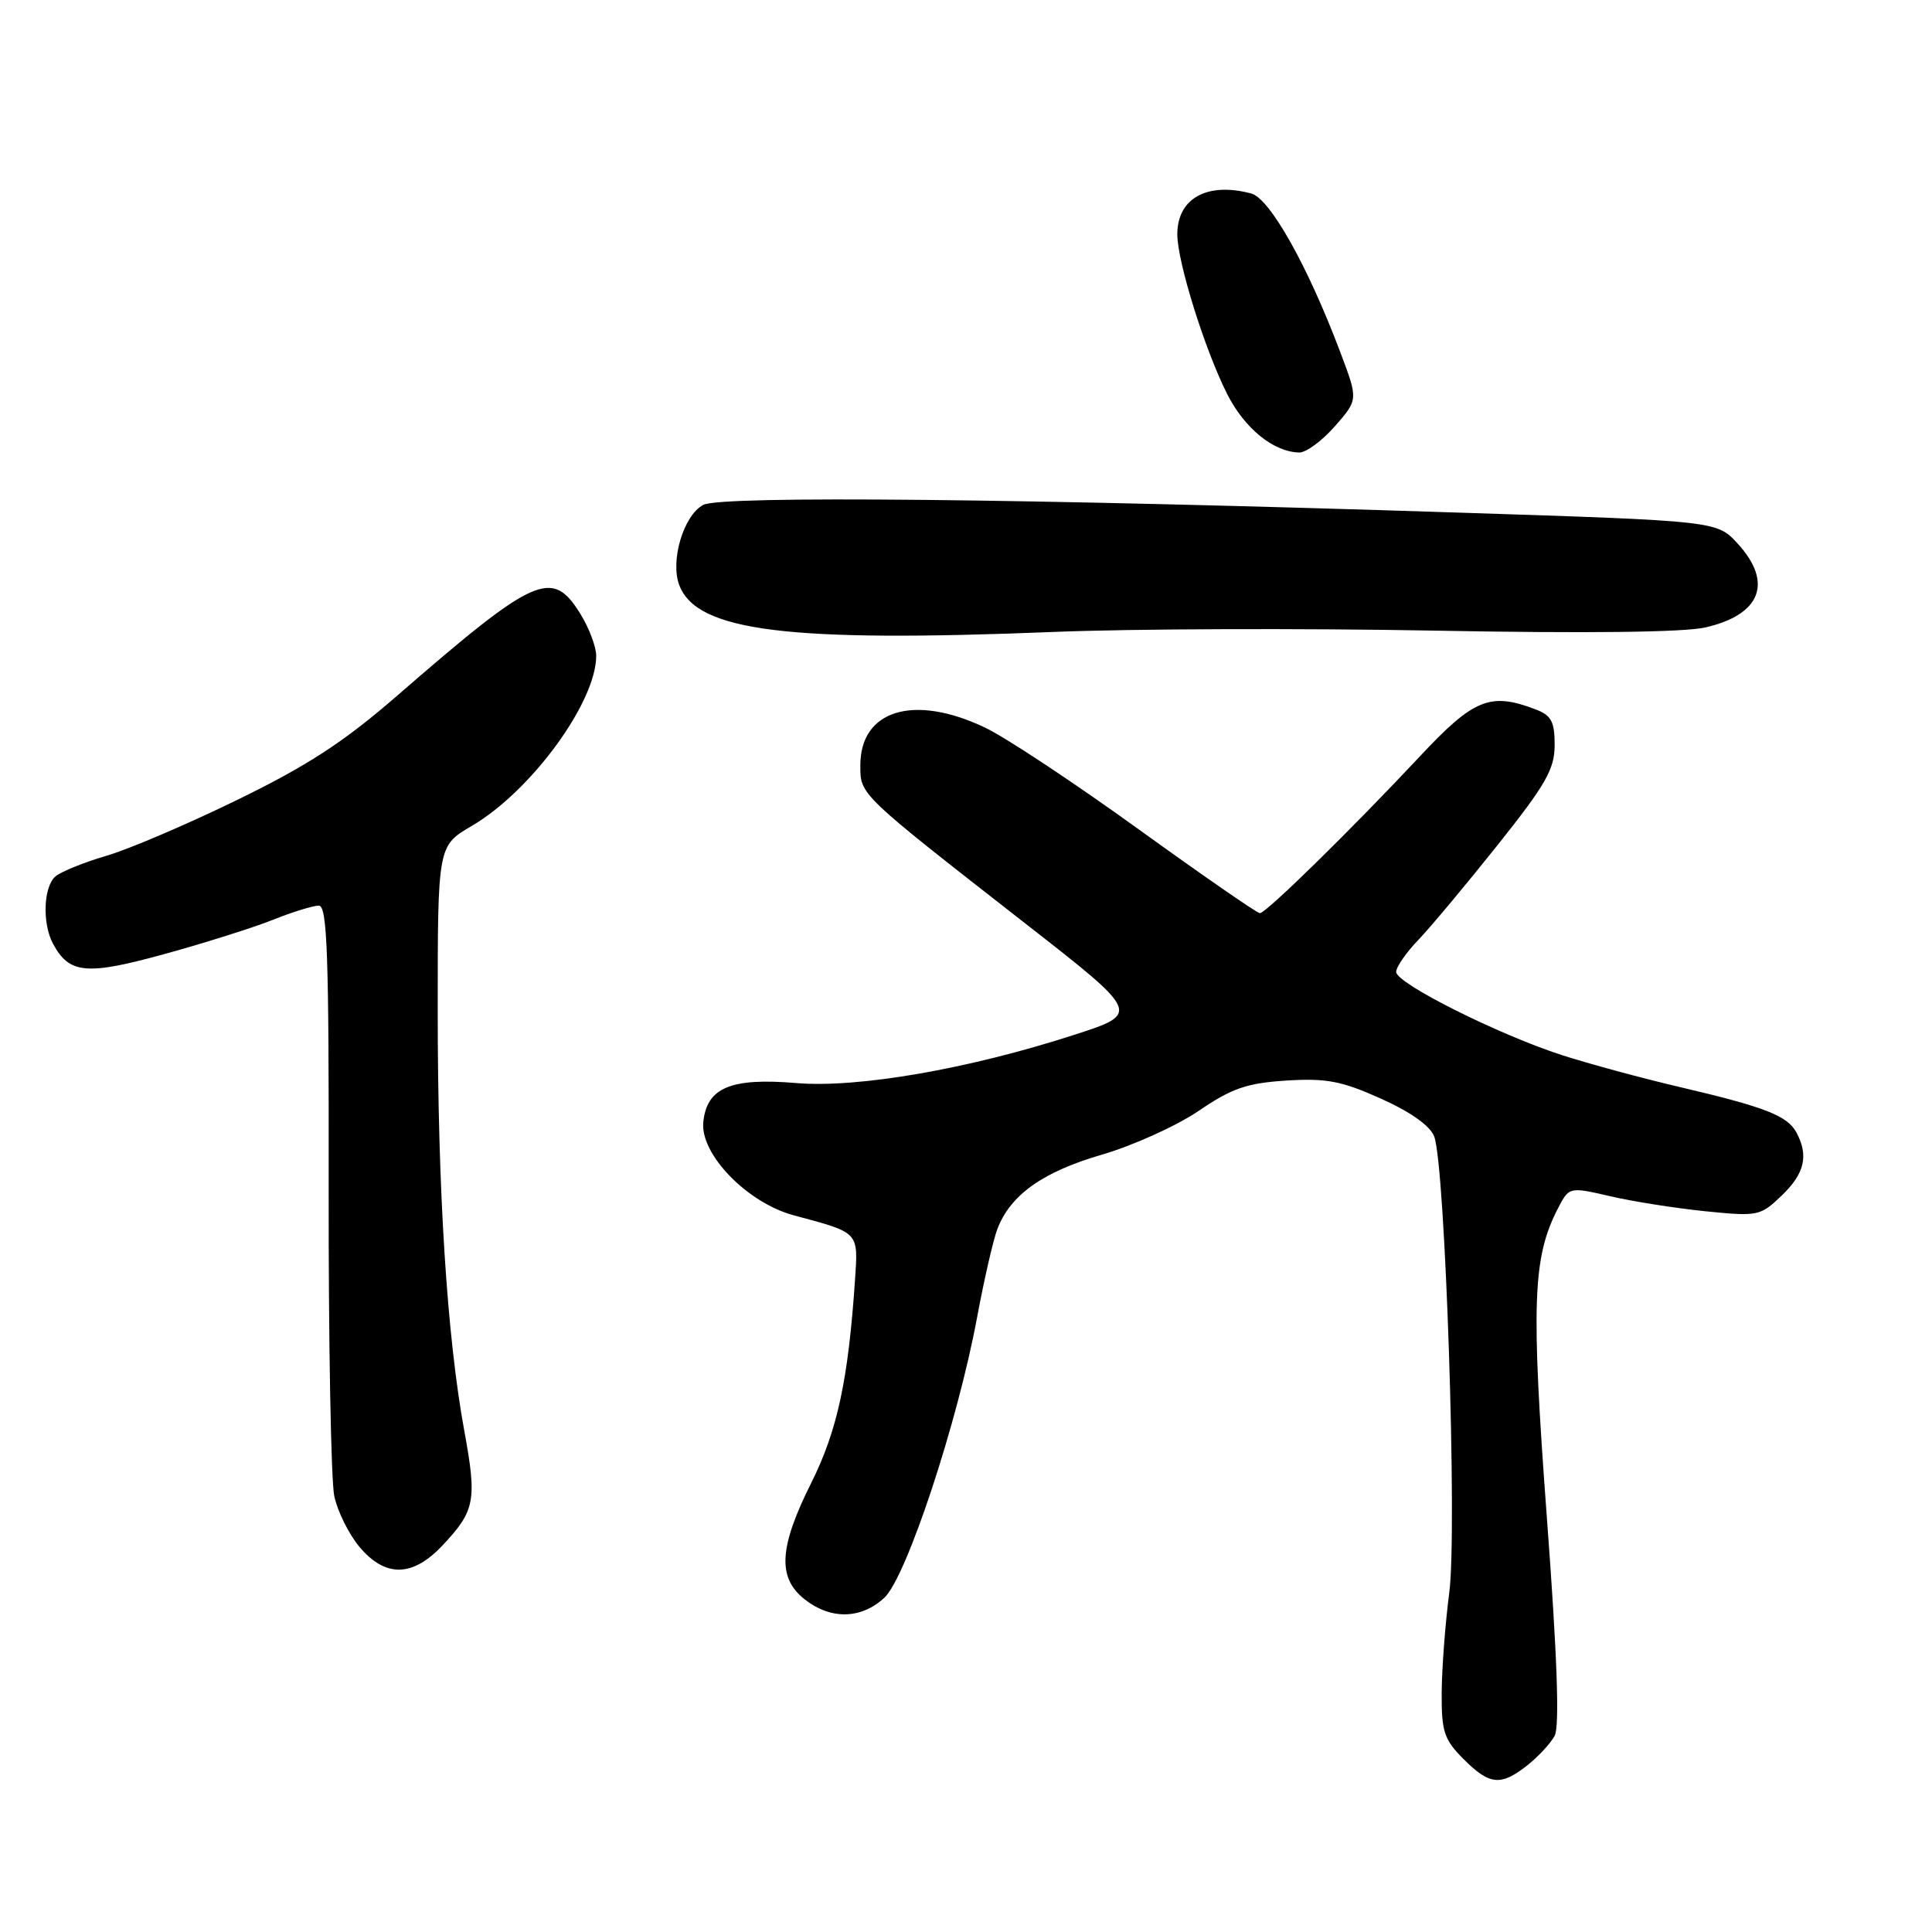 <?xml version="1.0" encoding="UTF-8" standalone="no"?>
<!DOCTYPE svg PUBLIC "-//W3C//DTD SVG 1.1//EN" "http://www.w3.org/Graphics/SVG/1.1/DTD/svg11.dtd" >
<svg xmlns="http://www.w3.org/2000/svg" xmlns:xlink="http://www.w3.org/1999/xlink" version="1.1" viewBox="0 0 256 256">
 <g >
 <path fill="currentColor"
d=" M 202.37 233.92 C 203.82 232.78 205.46 231.01 206.00 230.00 C 206.67 228.75 206.34 219.40 204.96 200.98 C 202.86 172.75 203.08 166.62 206.42 160.15 C 207.92 157.25 207.92 157.25 213.38 158.51 C 216.38 159.21 222.05 160.10 226.00 160.50 C 232.93 161.20 233.26 161.13 236.08 158.42 C 239.12 155.51 239.68 153.13 238.04 150.07 C 236.84 147.83 233.90 146.69 222.50 144.02 C 217.55 142.86 210.57 140.97 207.00 139.82 C 198.50 137.07 185.00 130.30 185.00 128.79 C 185.00 128.13 186.32 126.22 187.93 124.55 C 189.54 122.87 194.26 117.22 198.42 112.00 C 204.83 103.96 205.99 101.92 206.00 98.73 C 206.00 95.59 205.56 94.78 203.43 93.98 C 197.47 91.71 195.27 92.60 188.20 100.16 C 179.06 109.92 167.76 121.00 166.94 121.00 C 166.57 121.00 159.35 116.00 150.88 109.89 C 142.42 103.78 133.25 97.70 130.50 96.40 C 121.09 91.92 114.00 94.07 114.00 101.40 C 114.00 105.35 113.73 105.09 135.89 122.39 C 151.13 134.28 151.13 134.28 142.31 137.13 C 128.36 141.65 113.67 144.20 105.50 143.51 C 96.81 142.78 93.64 144.12 93.19 148.71 C 92.78 152.96 99.03 159.39 105.19 161.04 C 113.94 163.39 113.72 163.17 113.29 169.66 C 112.39 182.89 110.95 189.57 107.49 196.50 C 103.21 205.06 102.99 209.06 106.63 211.93 C 110.08 214.64 114.11 214.56 117.18 211.71 C 120.11 208.99 126.90 188.45 129.48 174.50 C 130.40 169.55 131.60 164.32 132.15 162.87 C 133.87 158.34 138.14 155.29 146.00 153.00 C 150.12 151.80 155.89 149.19 158.81 147.21 C 163.22 144.20 165.19 143.52 170.44 143.18 C 175.75 142.85 177.76 143.23 182.97 145.57 C 186.91 147.34 189.50 149.17 190.04 150.59 C 191.51 154.48 193.11 202.72 192.04 211.00 C 191.50 215.12 191.05 221.12 191.03 224.33 C 191.00 229.45 191.35 230.50 193.92 233.08 C 197.39 236.55 198.85 236.69 202.37 233.92 Z  M 58.66 204.75 C 62.95 200.18 63.21 198.81 61.53 189.64 C 59.22 177.06 58.00 157.80 58.00 133.90 C 58.00 112.08 58.00 112.08 62.51 109.44 C 70.38 104.83 79.00 93.05 79.00 86.90 C 79.00 85.71 78.06 83.22 76.92 81.37 C 73.15 75.27 70.99 76.23 52.50 92.29 C 45.56 98.31 40.75 101.45 31.50 105.96 C 24.90 109.18 17.08 112.53 14.12 113.39 C 11.16 114.26 8.13 115.48 7.37 116.11 C 5.76 117.45 5.57 122.32 7.02 125.04 C 9.17 129.05 11.45 129.27 21.78 126.42 C 27.12 124.95 33.61 122.90 36.19 121.87 C 38.76 120.84 41.49 120.00 42.24 120.00 C 43.37 120.00 43.59 126.41 43.55 157.25 C 43.52 177.74 43.86 196.17 44.29 198.22 C 44.72 200.27 46.23 203.30 47.63 204.97 C 51.07 209.06 54.68 208.99 58.66 204.75 Z  M 190.00 83.56 C 210.09 83.94 223.12 83.79 225.97 83.14 C 233.33 81.45 234.98 77.19 230.25 72.03 C 227.50 69.03 227.50 69.03 193.50 67.93 C 135.99 66.06 95.53 65.64 93.18 66.90 C 90.57 68.30 88.78 74.30 90.01 77.54 C 92.34 83.65 104.32 85.15 139.50 83.74 C 149.95 83.31 172.68 83.24 190.00 83.56 Z  M 176.88 56.48 C 179.97 52.96 179.97 52.96 177.62 46.73 C 173.31 35.28 168.28 26.31 165.80 25.64 C 159.97 24.08 156.00 26.27 156.00 31.05 C 156.00 34.69 159.64 46.33 162.61 52.22 C 164.92 56.78 168.74 59.88 172.15 59.96 C 173.05 59.98 175.18 58.42 176.88 56.48 Z "/>
</g>
</svg>
